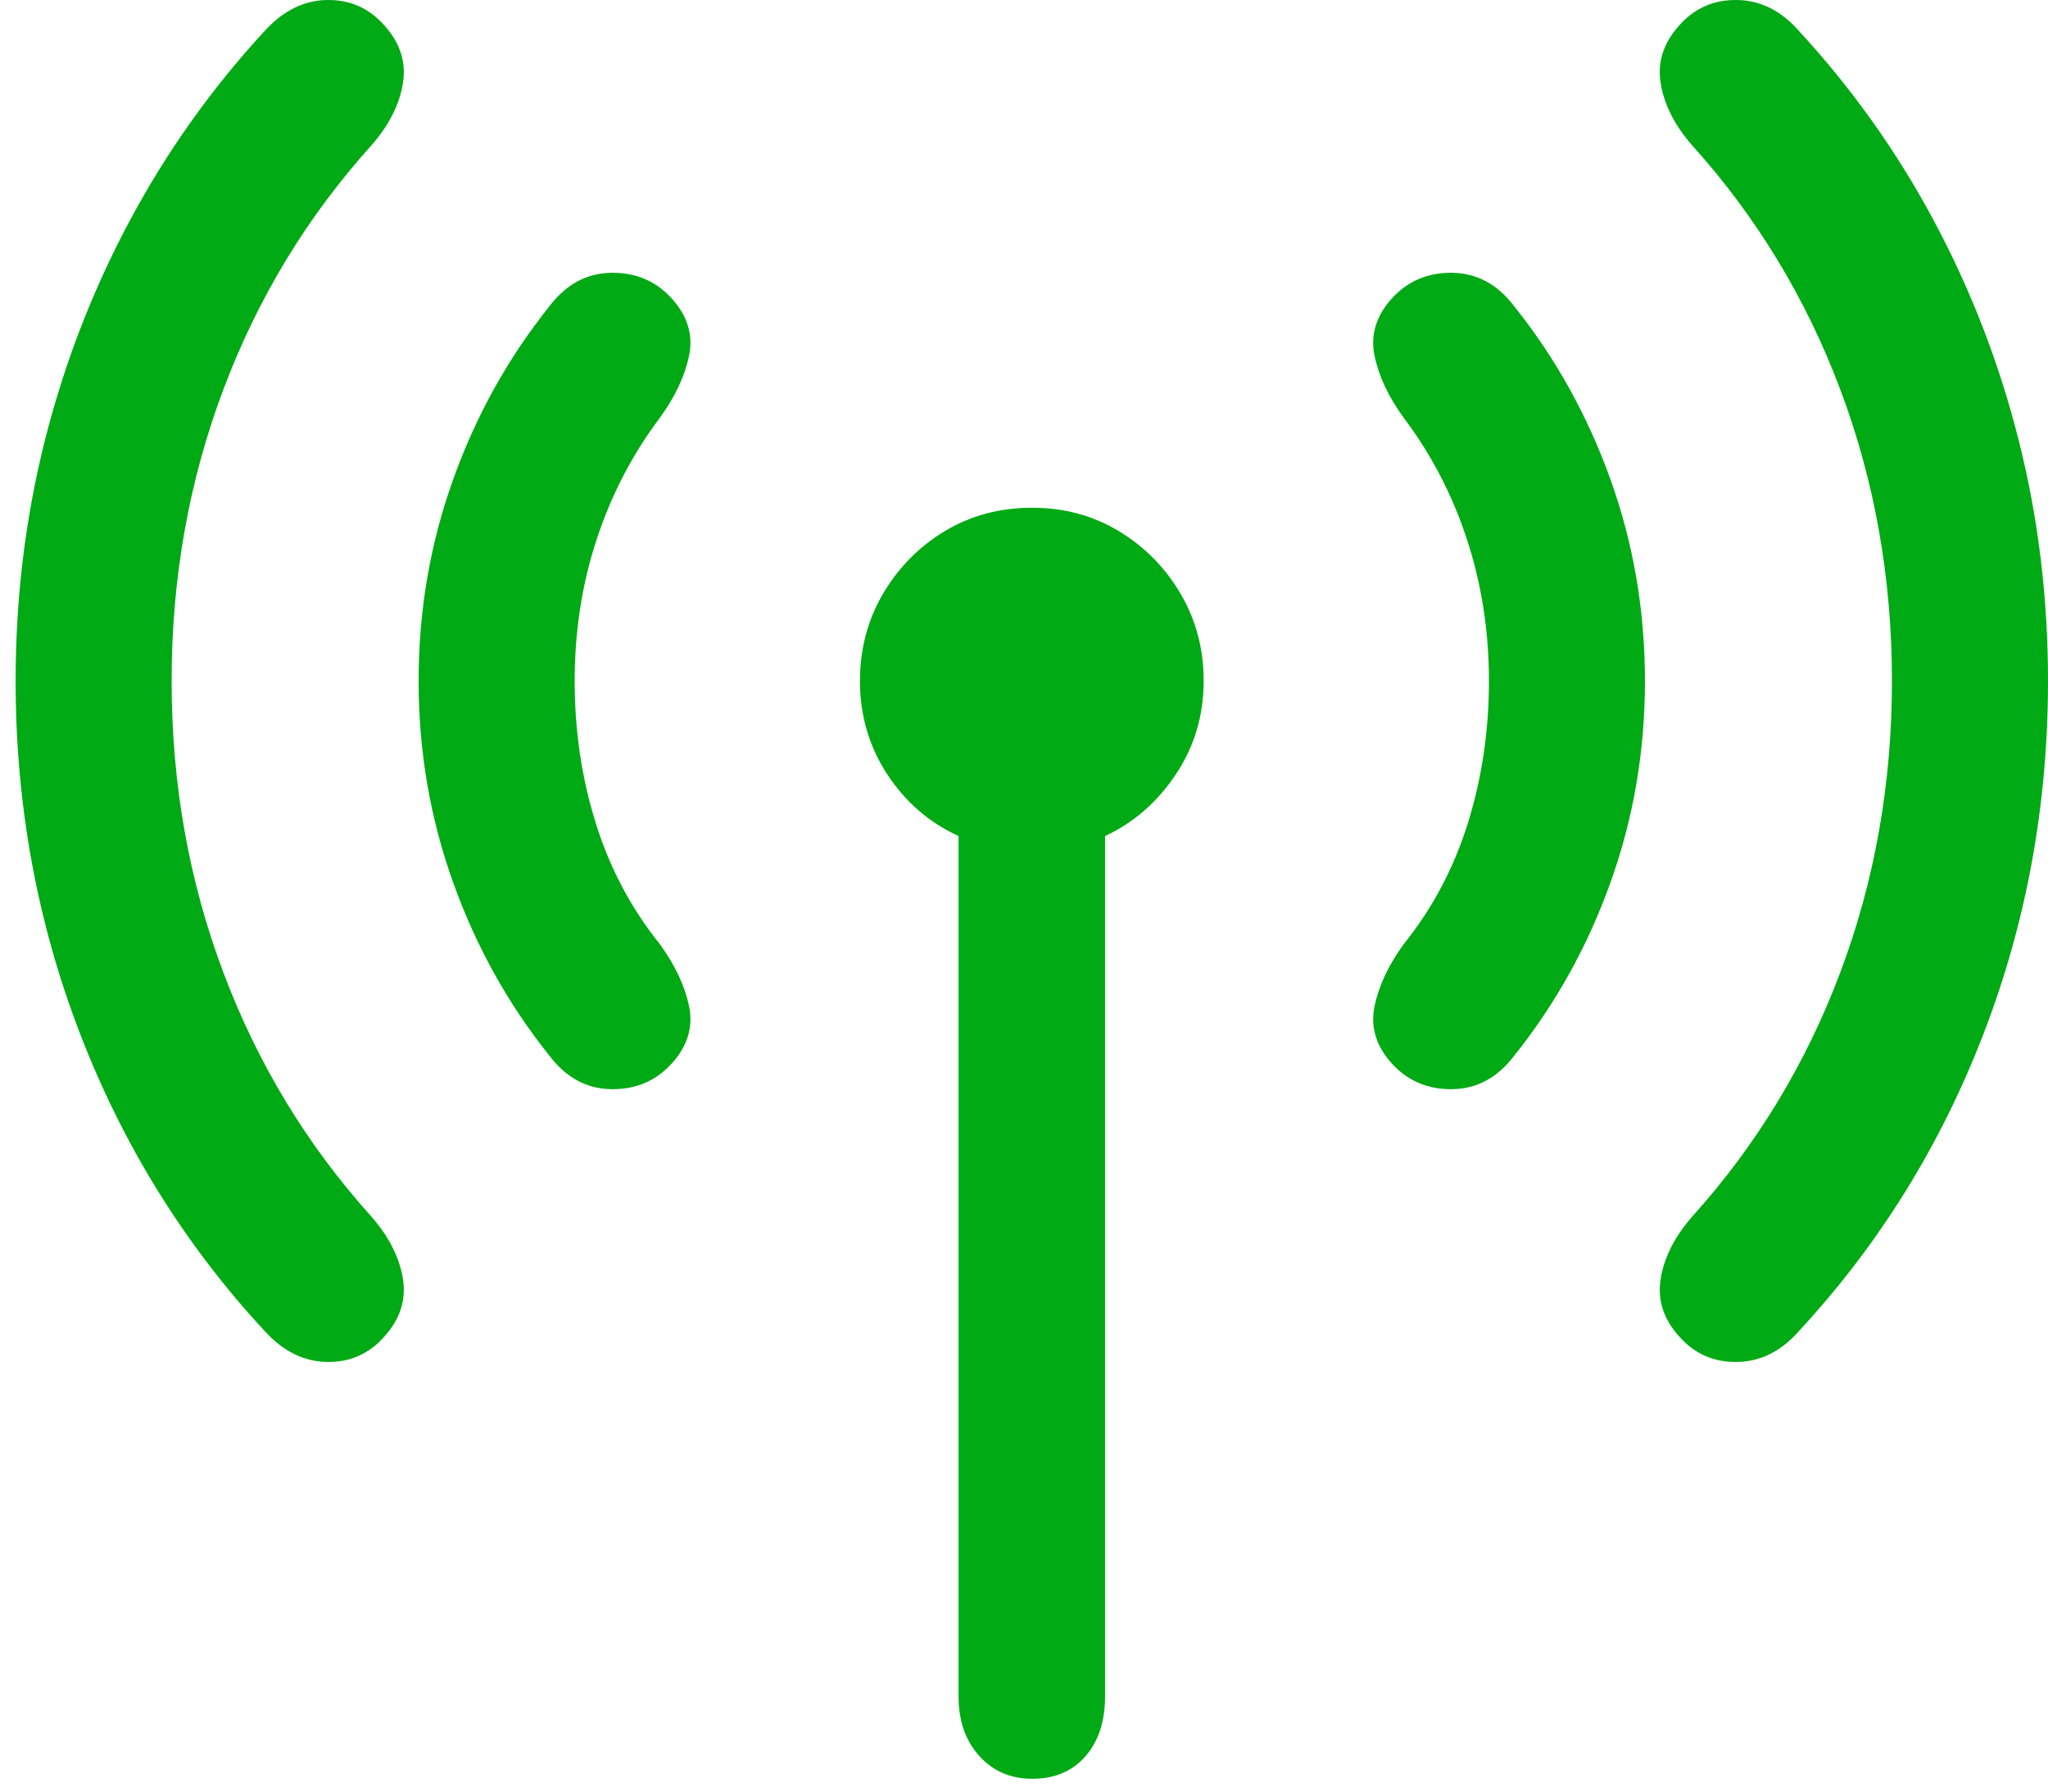 <svg width="40" height="35" viewBox="0 0 40 35" fill="none" xmlns="http://www.w3.org/2000/svg">
<path d="M0.305 13.304C0.305 15.722 0.725 18.022 1.567 20.203C2.408 22.384 3.608 24.317 5.166 25.999C5.528 26.398 5.936 26.601 6.391 26.607C6.846 26.613 7.223 26.442 7.522 26.093C7.821 25.756 7.936 25.382 7.868 24.971C7.799 24.56 7.597 24.161 7.26 23.774C6.001 22.378 5.035 20.786 4.362 18.997C3.689 17.208 3.352 15.31 3.352 13.304C3.352 11.297 3.689 9.399 4.362 7.61C5.035 5.821 6.001 4.229 7.26 2.833C7.597 2.446 7.799 2.048 7.868 1.636C7.936 1.225 7.821 0.851 7.522 0.514C7.223 0.165 6.846 -0.006 6.391 0C5.936 0.006 5.528 0.209 5.166 0.608C4.131 1.73 3.253 2.967 2.53 4.319C1.807 5.672 1.255 7.102 0.875 8.61C0.495 10.119 0.305 11.683 0.305 13.304ZM8.176 13.304C8.176 14.675 8.401 15.987 8.85 17.239C9.298 18.492 9.928 19.623 10.738 20.633C11.062 21.057 11.464 21.272 11.944 21.278C12.424 21.284 12.82 21.113 13.131 20.764C13.431 20.427 13.54 20.06 13.459 19.661C13.377 19.262 13.187 18.857 12.888 18.445C12.327 17.747 11.91 16.959 11.636 16.08C11.361 15.201 11.224 14.276 11.224 13.304C11.224 12.331 11.367 11.409 11.654 10.536C11.941 9.664 12.352 8.872 12.888 8.162C13.187 7.75 13.377 7.345 13.459 6.946C13.54 6.548 13.431 6.18 13.131 5.843C12.82 5.494 12.424 5.323 11.944 5.329C11.464 5.335 11.062 5.55 10.738 5.974C9.928 6.984 9.298 8.115 8.85 9.368C8.401 10.62 8.176 11.932 8.176 13.304ZM16.796 13.304C16.796 13.977 16.974 14.584 17.329 15.127C17.684 15.669 18.149 16.071 18.722 16.333V33.142C18.722 33.616 18.856 34.002 19.124 34.301C19.392 34.6 19.738 34.75 20.162 34.75C20.598 34.75 20.944 34.603 21.2 34.31C21.455 34.018 21.583 33.628 21.583 33.142V16.333C22.144 16.071 22.605 15.669 22.966 15.127C23.328 14.584 23.509 13.977 23.509 13.304C23.509 12.68 23.359 12.113 23.06 11.602C22.761 11.091 22.359 10.683 21.854 10.377C21.349 10.072 20.785 9.919 20.162 9.919C19.526 9.919 18.956 10.072 18.451 10.377C17.946 10.683 17.544 11.091 17.245 11.602C16.946 12.113 16.796 12.68 16.796 13.304ZM27.173 20.764C27.485 21.113 27.881 21.284 28.361 21.278C28.841 21.272 29.243 21.057 29.567 20.633C30.377 19.623 31.006 18.492 31.455 17.239C31.904 15.987 32.128 14.675 32.128 13.304C32.128 11.932 31.904 10.62 31.455 9.368C31.006 8.115 30.377 6.984 29.567 5.974C29.243 5.55 28.841 5.335 28.361 5.329C27.881 5.323 27.485 5.494 27.173 5.843C26.874 6.18 26.765 6.548 26.846 6.946C26.927 7.345 27.117 7.75 27.416 8.162C27.953 8.872 28.364 9.664 28.651 10.536C28.937 11.409 29.081 12.331 29.081 13.304C29.081 14.276 28.944 15.201 28.669 16.08C28.395 16.959 27.977 17.747 27.416 18.445C27.117 18.857 26.927 19.262 26.846 19.661C26.765 20.06 26.874 20.427 27.173 20.764ZM32.783 26.093C33.082 26.442 33.462 26.613 33.923 26.607C34.385 26.601 34.79 26.398 35.139 25.999C36.697 24.317 37.897 22.384 38.738 20.203C39.579 18.022 40 15.722 40 13.304C40 11.683 39.81 10.119 39.43 8.61C39.05 7.102 38.498 5.672 37.775 4.319C37.052 2.967 36.173 1.73 35.139 0.608C34.79 0.209 34.385 0.006 33.923 0C33.462 -0.006 33.082 0.165 32.783 0.514C32.483 0.851 32.368 1.225 32.437 1.636C32.505 2.048 32.708 2.446 33.044 2.833C34.303 4.229 35.27 5.821 35.943 7.61C36.616 9.399 36.952 11.297 36.952 13.304C36.952 15.31 36.616 17.208 35.943 18.997C35.27 20.786 34.303 22.378 33.044 23.774C32.708 24.161 32.505 24.56 32.437 24.971C32.368 25.382 32.483 25.756 32.783 26.093Z" fill="#00AA14"/>
</svg>
